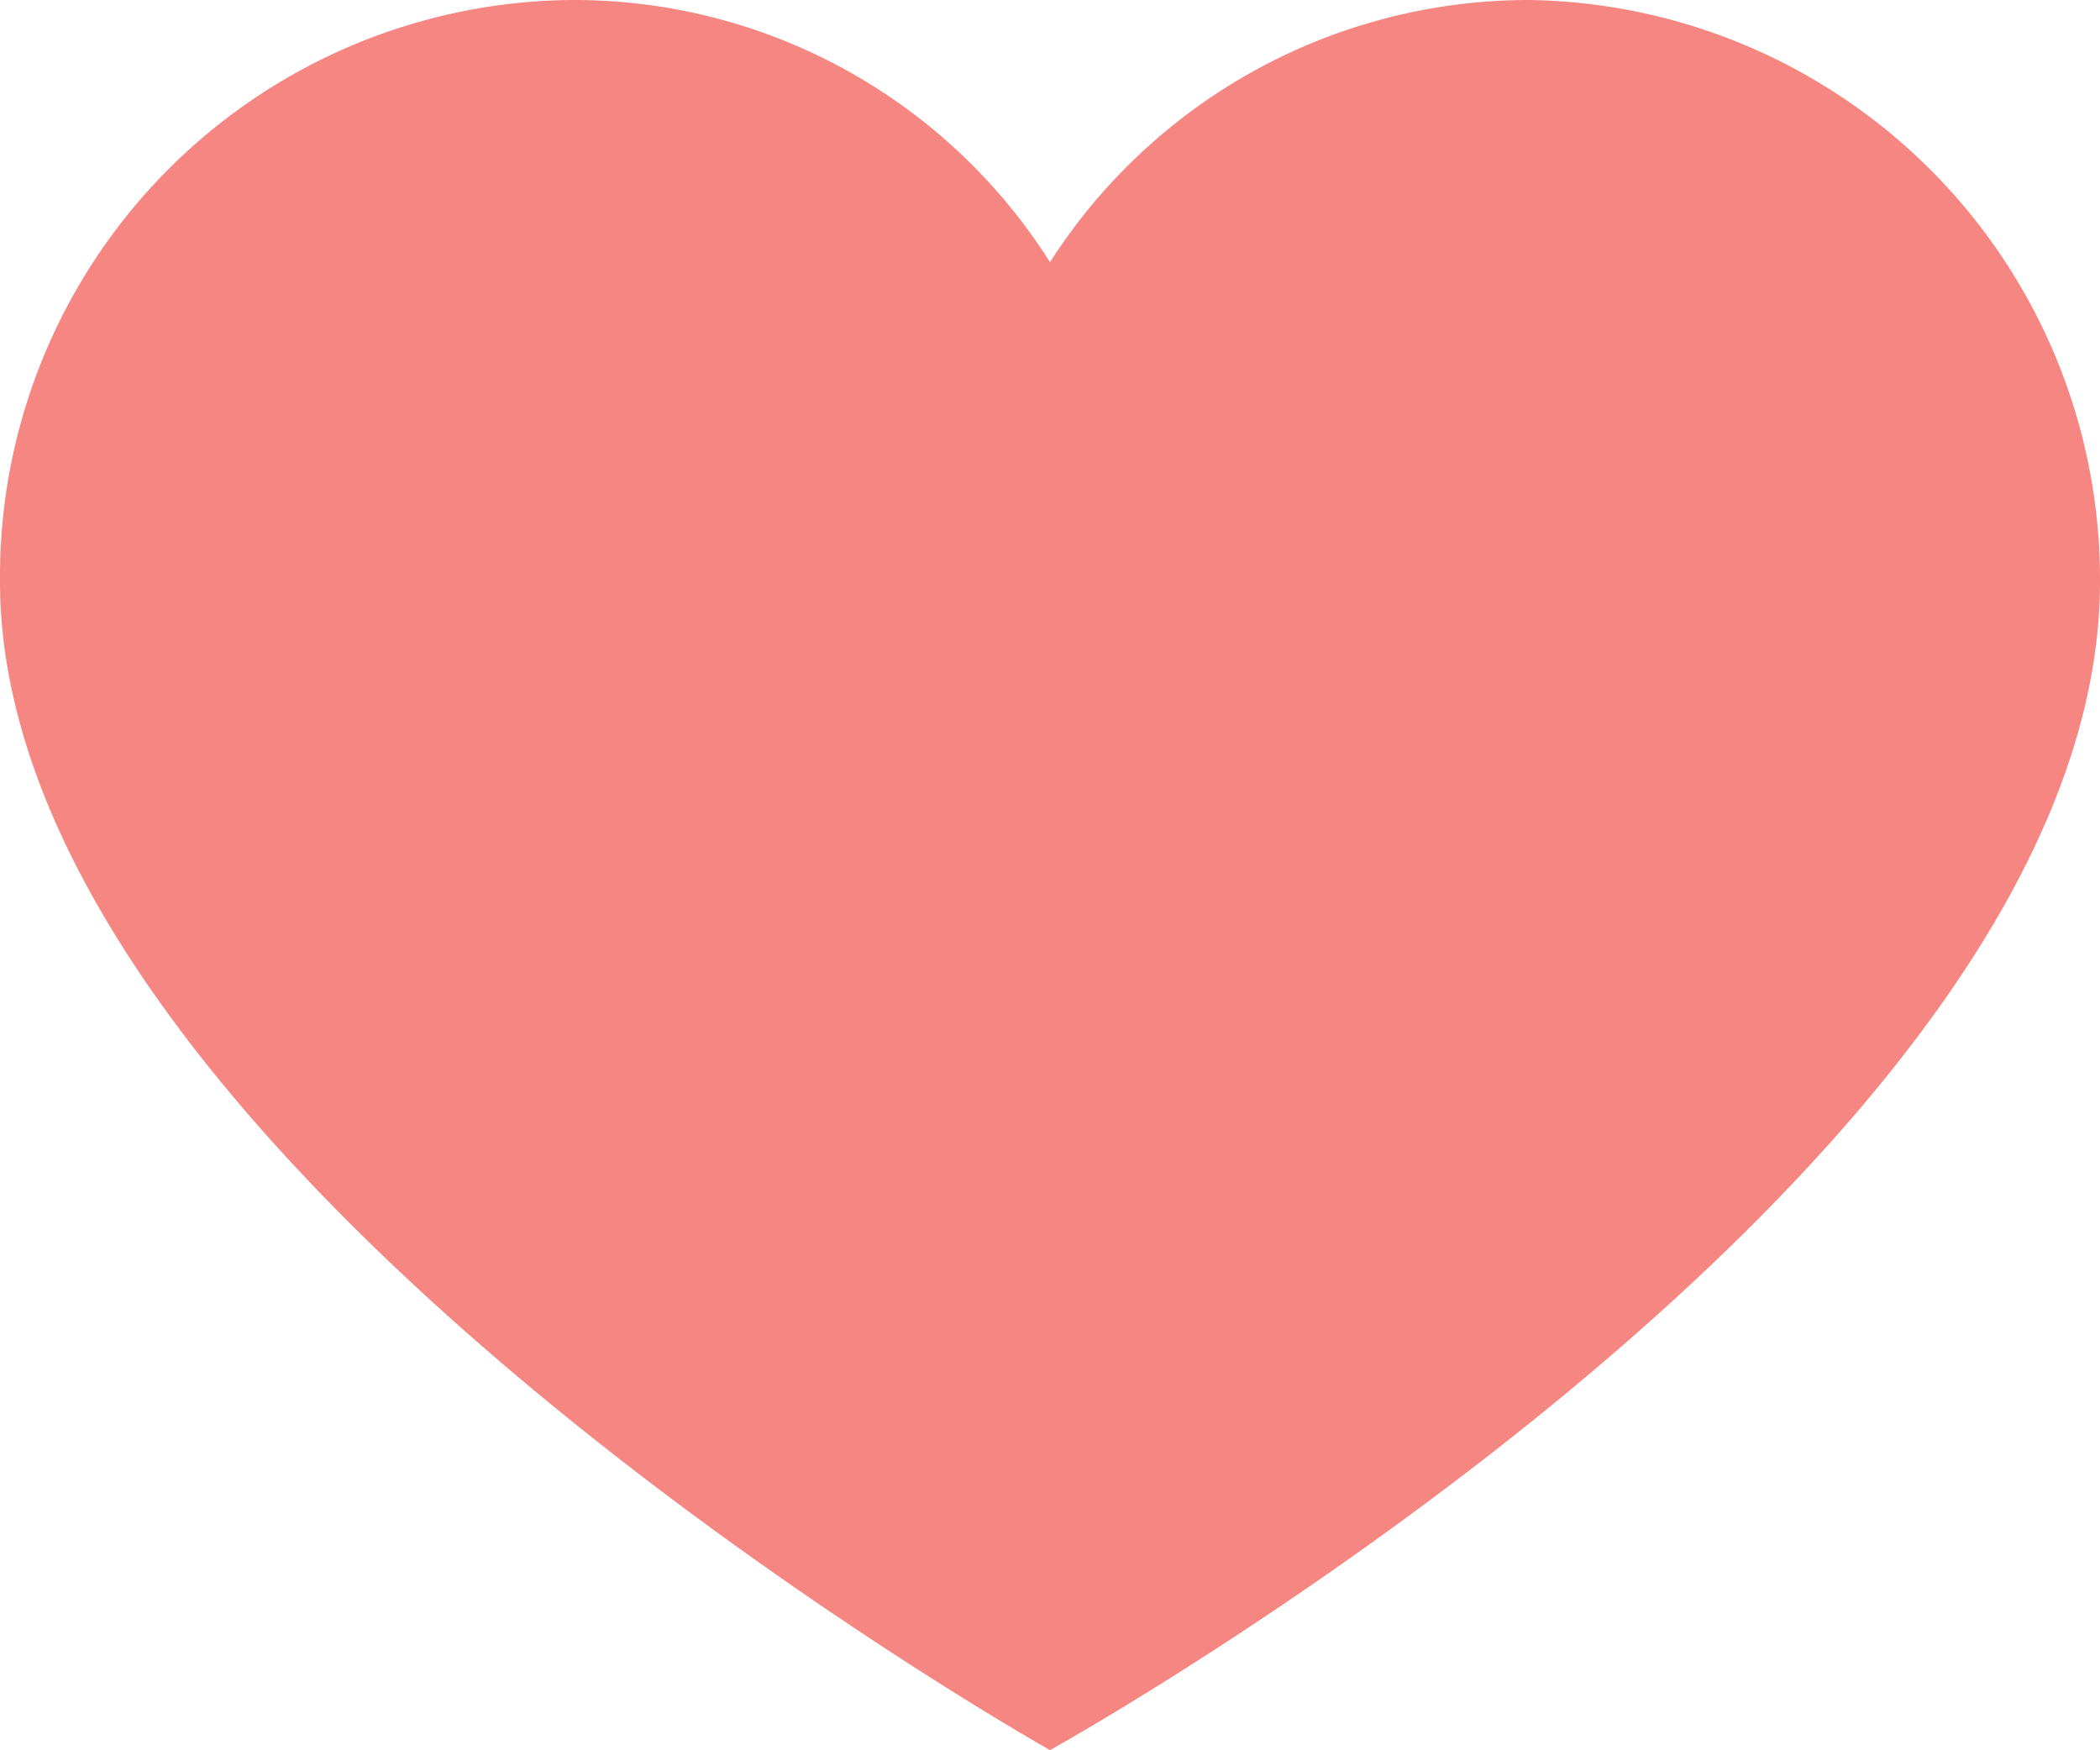 <svg xmlns="http://www.w3.org/2000/svg" width="12" height="10" viewBox="0 0 12 10"><g transform="translate(0 -35.525)"><path d="M8.736,35.525A3.31,3.31,0,0,1,12,38.847c0,3.355-6,6.677-6,6.677s-6-3.371-6-6.677a3.294,3.294,0,0,1,3.264-3.322h0A3.218,3.218,0,0,1,6,37.023,3.249,3.249,0,0,1,8.736,35.525Z" transform="translate(0 0)" fill="#f68681"/></g></svg>